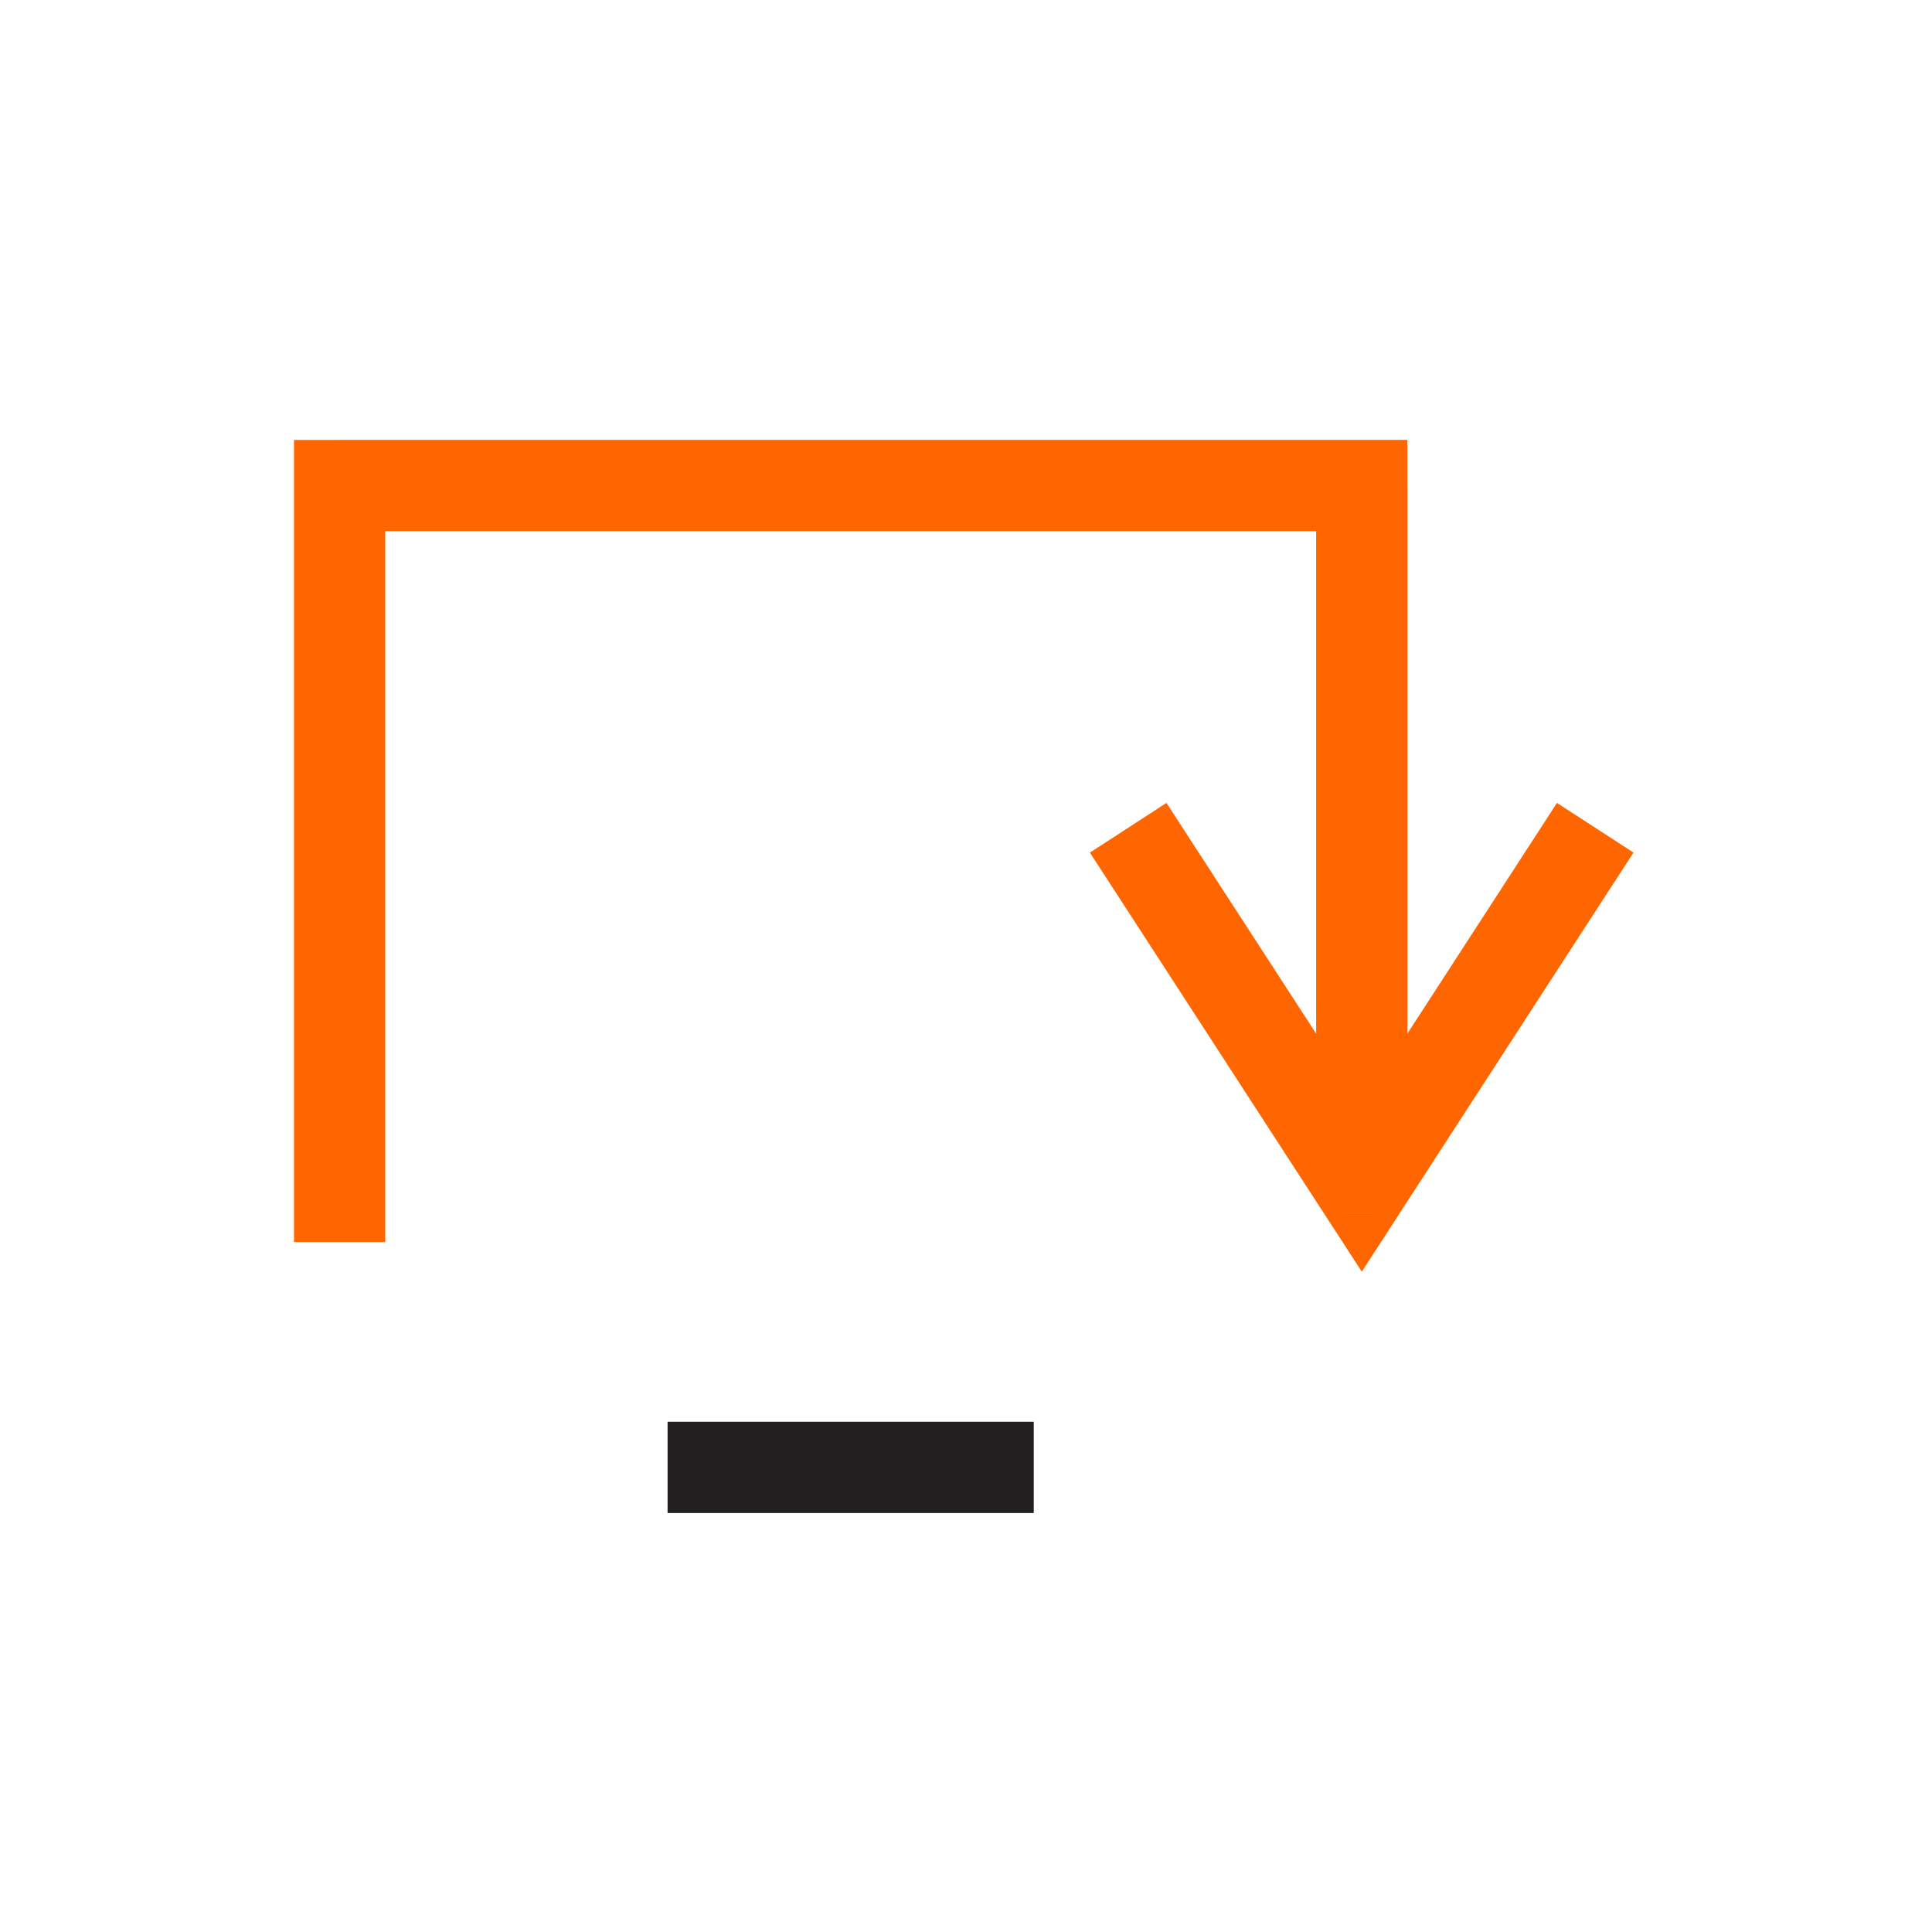 <?xml version="1.0" encoding="UTF-8" standalone="no"?>
<!-- Created with Inkscape (http://www.inkscape.org/) -->

<svg
   xmlns:dc="http://purl.org/dc/elements/1.1/"
   xmlns:cc="http://creativecommons.org/ns#"
   xmlns:rdf="http://www.w3.org/1999/02/22-rdf-syntax-ns#"
   xmlns:svg="http://www.w3.org/2000/svg"
   xmlns="http://www.w3.org/2000/svg"
   xmlns:sodipodi="http://sodipodi.sourceforge.net/DTD/sodipodi-0.dtd"
   xmlns:inkscape="http://www.inkscape.org/namespaces/inkscape"
   width="48"
   height="48"
   viewBox="0 0 48 48"
   version="1.1"
   id="SVGRoot"
   inkscape:version="0.92.3 (2405546, 2018-03-11)"
   sodipodi:docname="debug-step-over-v2.svg">
  <sodipodi:namedview
     id="base"
     pagecolor="#ffffff"
     bordercolor="#666666"
     borderopacity="1.0"
     inkscape:pageopacity="0.0"
     inkscape:pageshadow="2"
     inkscape:zoom="8"
     inkscape:cx="16"
     inkscape:cy="16"
     inkscape:document-units="px"
     inkscape:current-layer="layer1"
     showgrid="false"
     inkscape:window-width="1300"
     inkscape:window-height="741"
     inkscape:window-x="66"
     inkscape:window-y="27"
     inkscape:window-maximized="1"
     inkscape:grid-bbox="true" />
  <defs
     id="defs769" />
  <g
     id="layer1"
     inkscape:groupmode="layer"
     inkscape:label="Capa 1"
     transform="translate(0,16)">
    <g
       id="g90"
       transform="matrix(1.333,0,0,-1.333,-704.078,548.436)"
       style="fill:#ff6600">
      <g
         id="g92"
         style="fill:#ff6600">
        <path
           d="M 535.371,414.383 V 400.283 H 533.67 v 14.1 l 0.85,0.85 z m -1.701,0 v 0.85 h 0.85 z m 19.901,-0.85 h -19.05 v 1.701 h 19.05 l 0.85,-0.85 z m 0,1.701 h 0.85 v -0.85 z m -0.85,-12.62 v 11.77 h 1.701 v -11.77 z m 0.137,-1.783 1.427,0.926 -1.427,-3e-4 4.351,6.711 1.427,-0.925 -4.351,-6.711 z m 0,0 1.427,3e-4 -0.713,-1.1 z m -3.64,7.174 0.713,0.463 4.354,-6.711 -1.427,-0.926 -4.354,6.711 z"
           style="fill:#ff6600;fill-opacity:1;fill-rule:nonzero;stroke:none"
           id="path94"
           inkscape:connector-curvature="0" />
      </g>
      <path
         d="m 540.633,396.083 h 6.825"
         style="fill:#ff6600;stroke:#231f20;stroke-width:1.701;stroke-linecap:butt;stroke-linejoin:miter;stroke-miterlimit:22.926;stroke-dasharray:none;stroke-opacity:1"
         id="path96"
         inkscape:connector-curvature="0" />
    </g>
  </g>
</svg>
